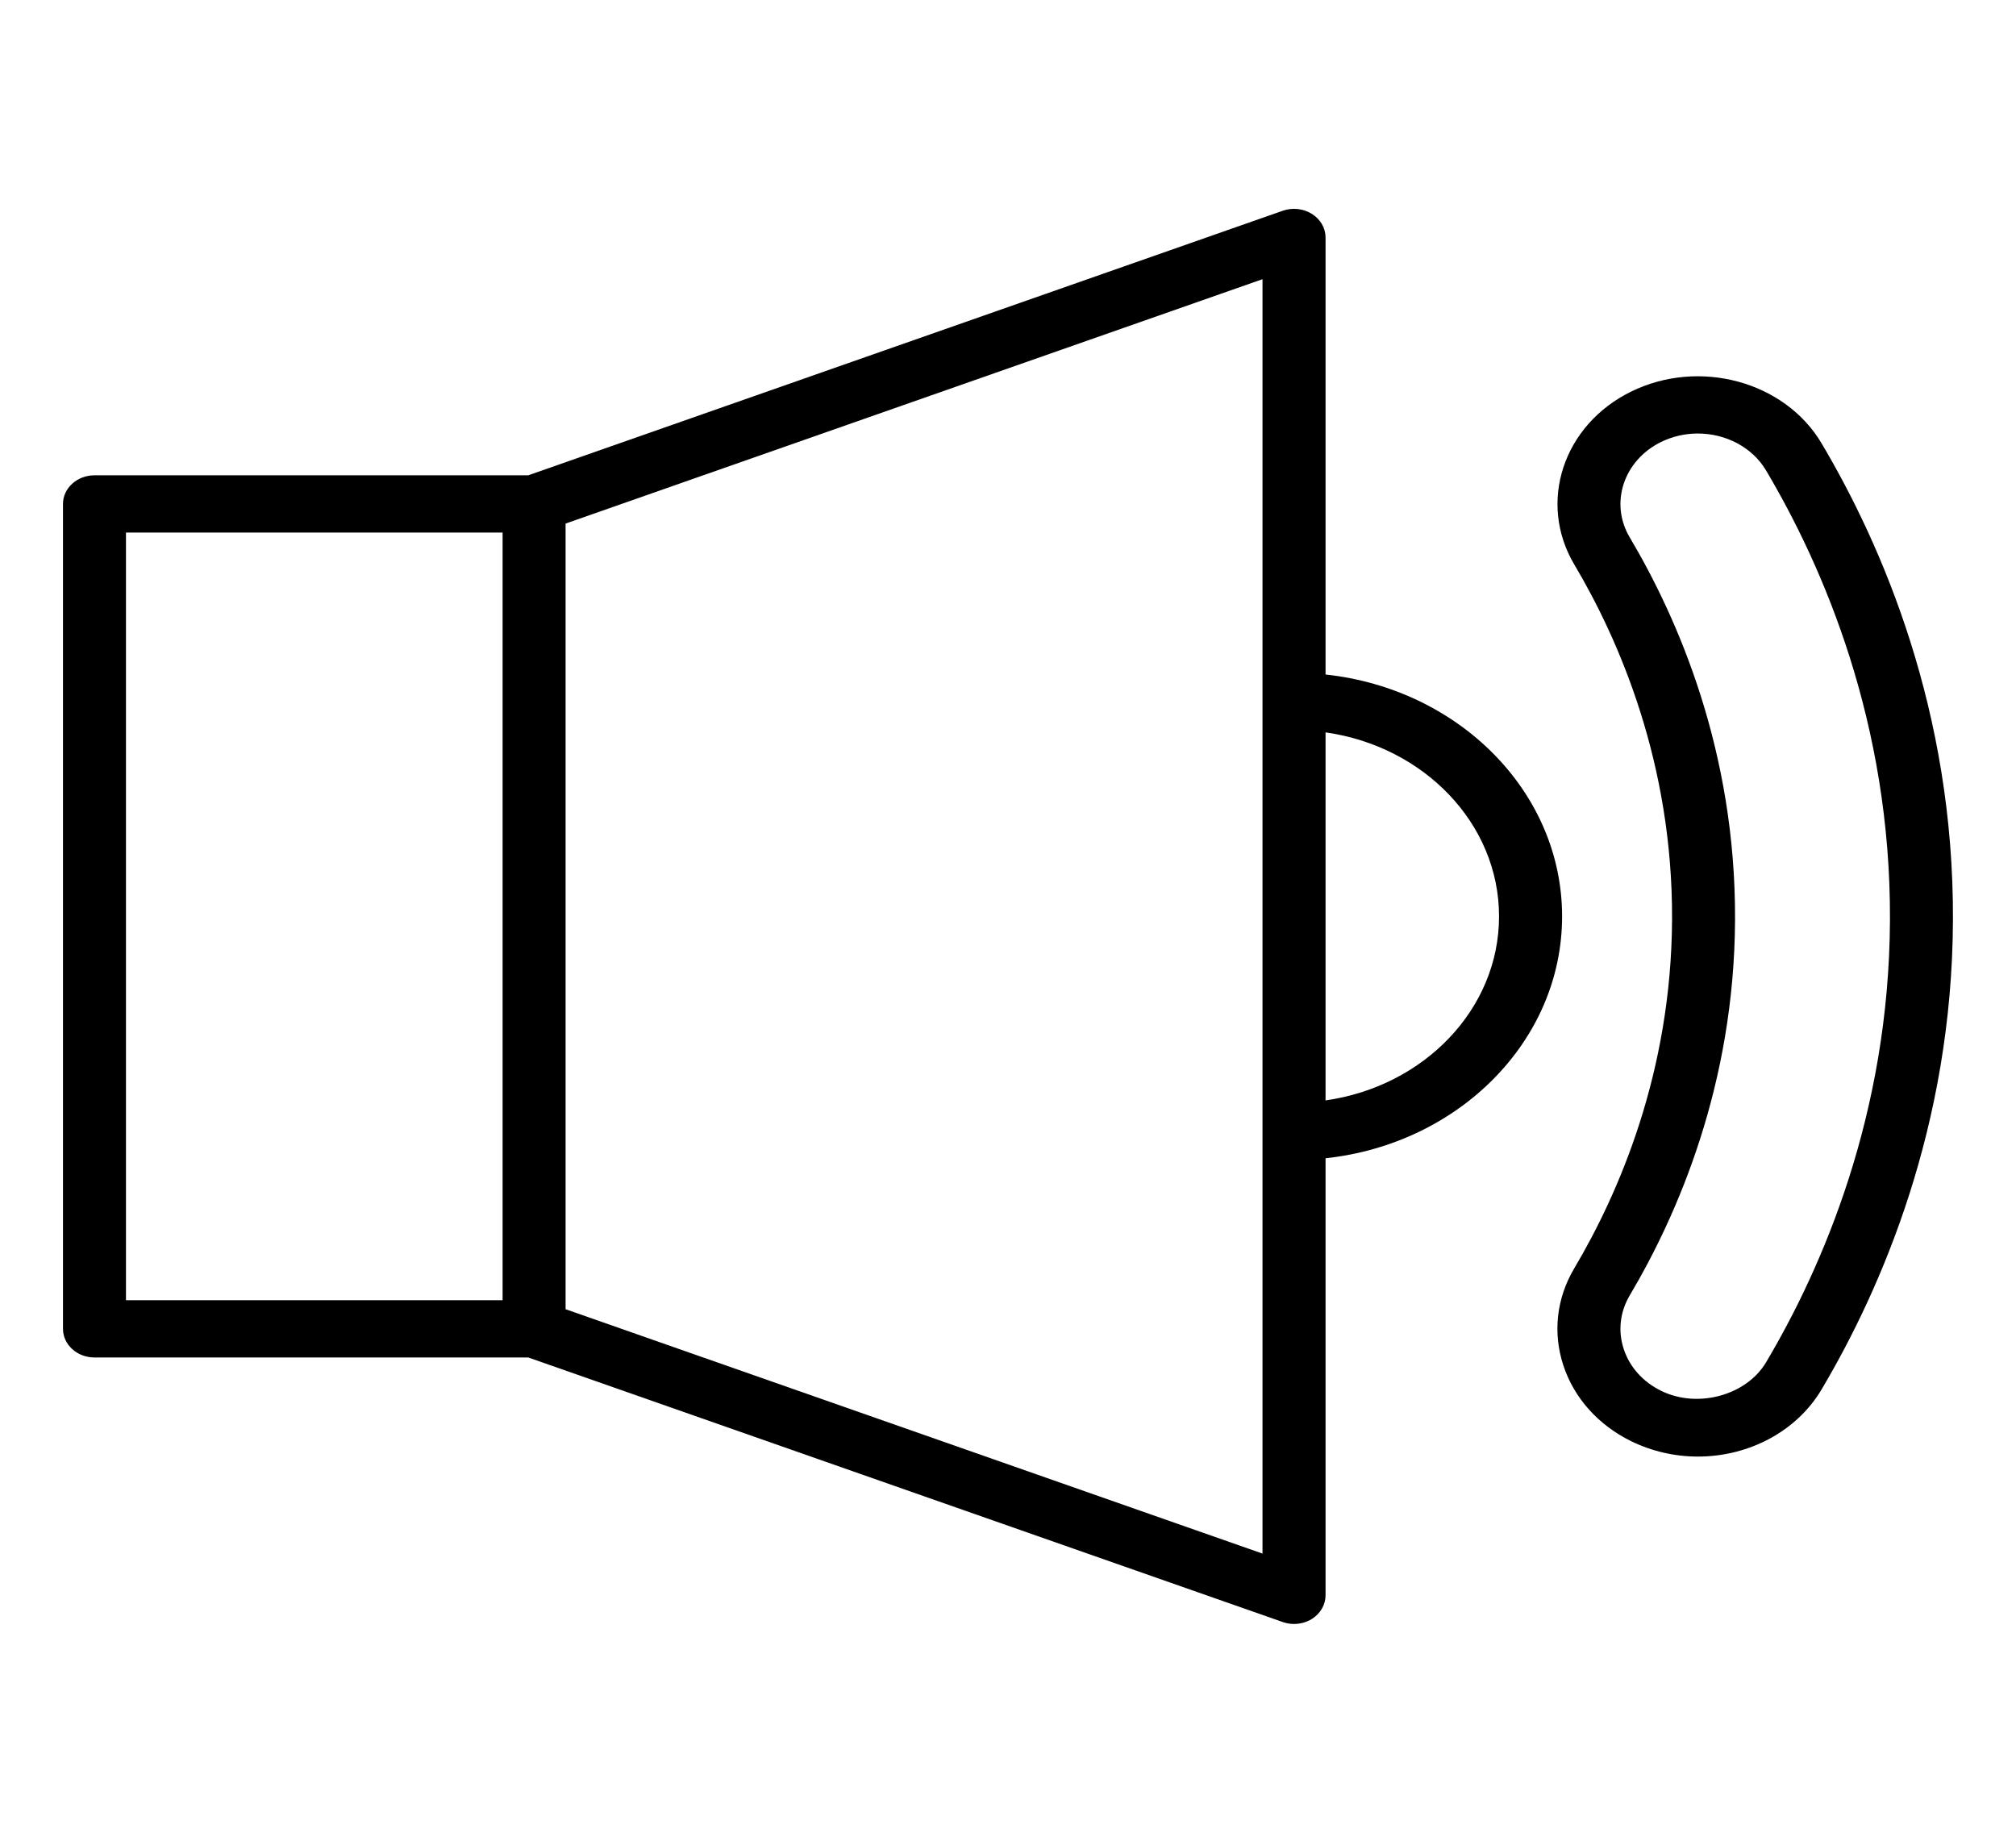 <svg width="33" height="30" viewBox="0 0 33 30" fill="none" xmlns="http://www.w3.org/2000/svg">
<path d="M1.547 22.22H8.647L20.996 26.55C21.056 26.571 21.119 26.582 21.182 26.582C21.285 26.582 21.387 26.554 21.474 26.5C21.614 26.412 21.698 26.267 21.698 26.113V18.959C23.875 18.726 25.57 17.041 25.57 15C25.57 12.959 23.875 11.274 21.698 11.041V3.887C21.698 3.733 21.614 3.588 21.474 3.501C21.334 3.413 21.154 3.394 20.996 3.45L8.647 7.78H1.547C1.262 7.78 1.031 7.99 1.031 8.249V21.751C1.031 22.01 1.262 22.22 1.547 22.22ZM24.538 15C24.538 16.523 23.304 17.785 21.698 18.012V11.988C23.304 12.215 24.538 13.477 24.538 15ZM20.666 25.43L9.258 21.43V8.57L20.666 4.57V25.43ZM2.062 8.717H8.227V21.283H2.062V8.717Z" fill="black"/>
<path d="M29.817 7.256C29.216 6.243 27.818 5.862 26.701 6.409C25.586 6.956 25.168 8.227 25.77 9.241C26.506 10.481 27.381 12.496 27.37 15.048C27.359 17.557 26.494 19.539 25.77 20.759C25.478 21.25 25.415 21.816 25.591 22.351C25.767 22.885 26.162 23.326 26.702 23.591C27.037 23.755 27.413 23.842 27.792 23.842C28.639 23.842 29.415 23.421 29.817 22.744C30.79 21.103 31.954 18.439 31.968 15.064C31.984 11.634 30.807 8.925 29.817 7.256ZM28.909 22.299C28.589 22.838 27.792 23.061 27.192 22.766C26.893 22.62 26.676 22.377 26.579 22.082C26.482 21.787 26.517 21.475 26.677 21.204C27.457 19.889 28.39 17.755 28.401 15.052C28.413 12.302 27.47 10.132 26.677 8.796C26.345 8.237 26.576 7.536 27.191 7.234C27.382 7.141 27.588 7.096 27.791 7.096C28.243 7.096 28.681 7.316 28.909 7.701C29.842 9.274 30.951 11.827 30.937 15.06C30.923 18.241 29.827 20.752 28.909 22.299Z" fill="black"/>
</svg>
